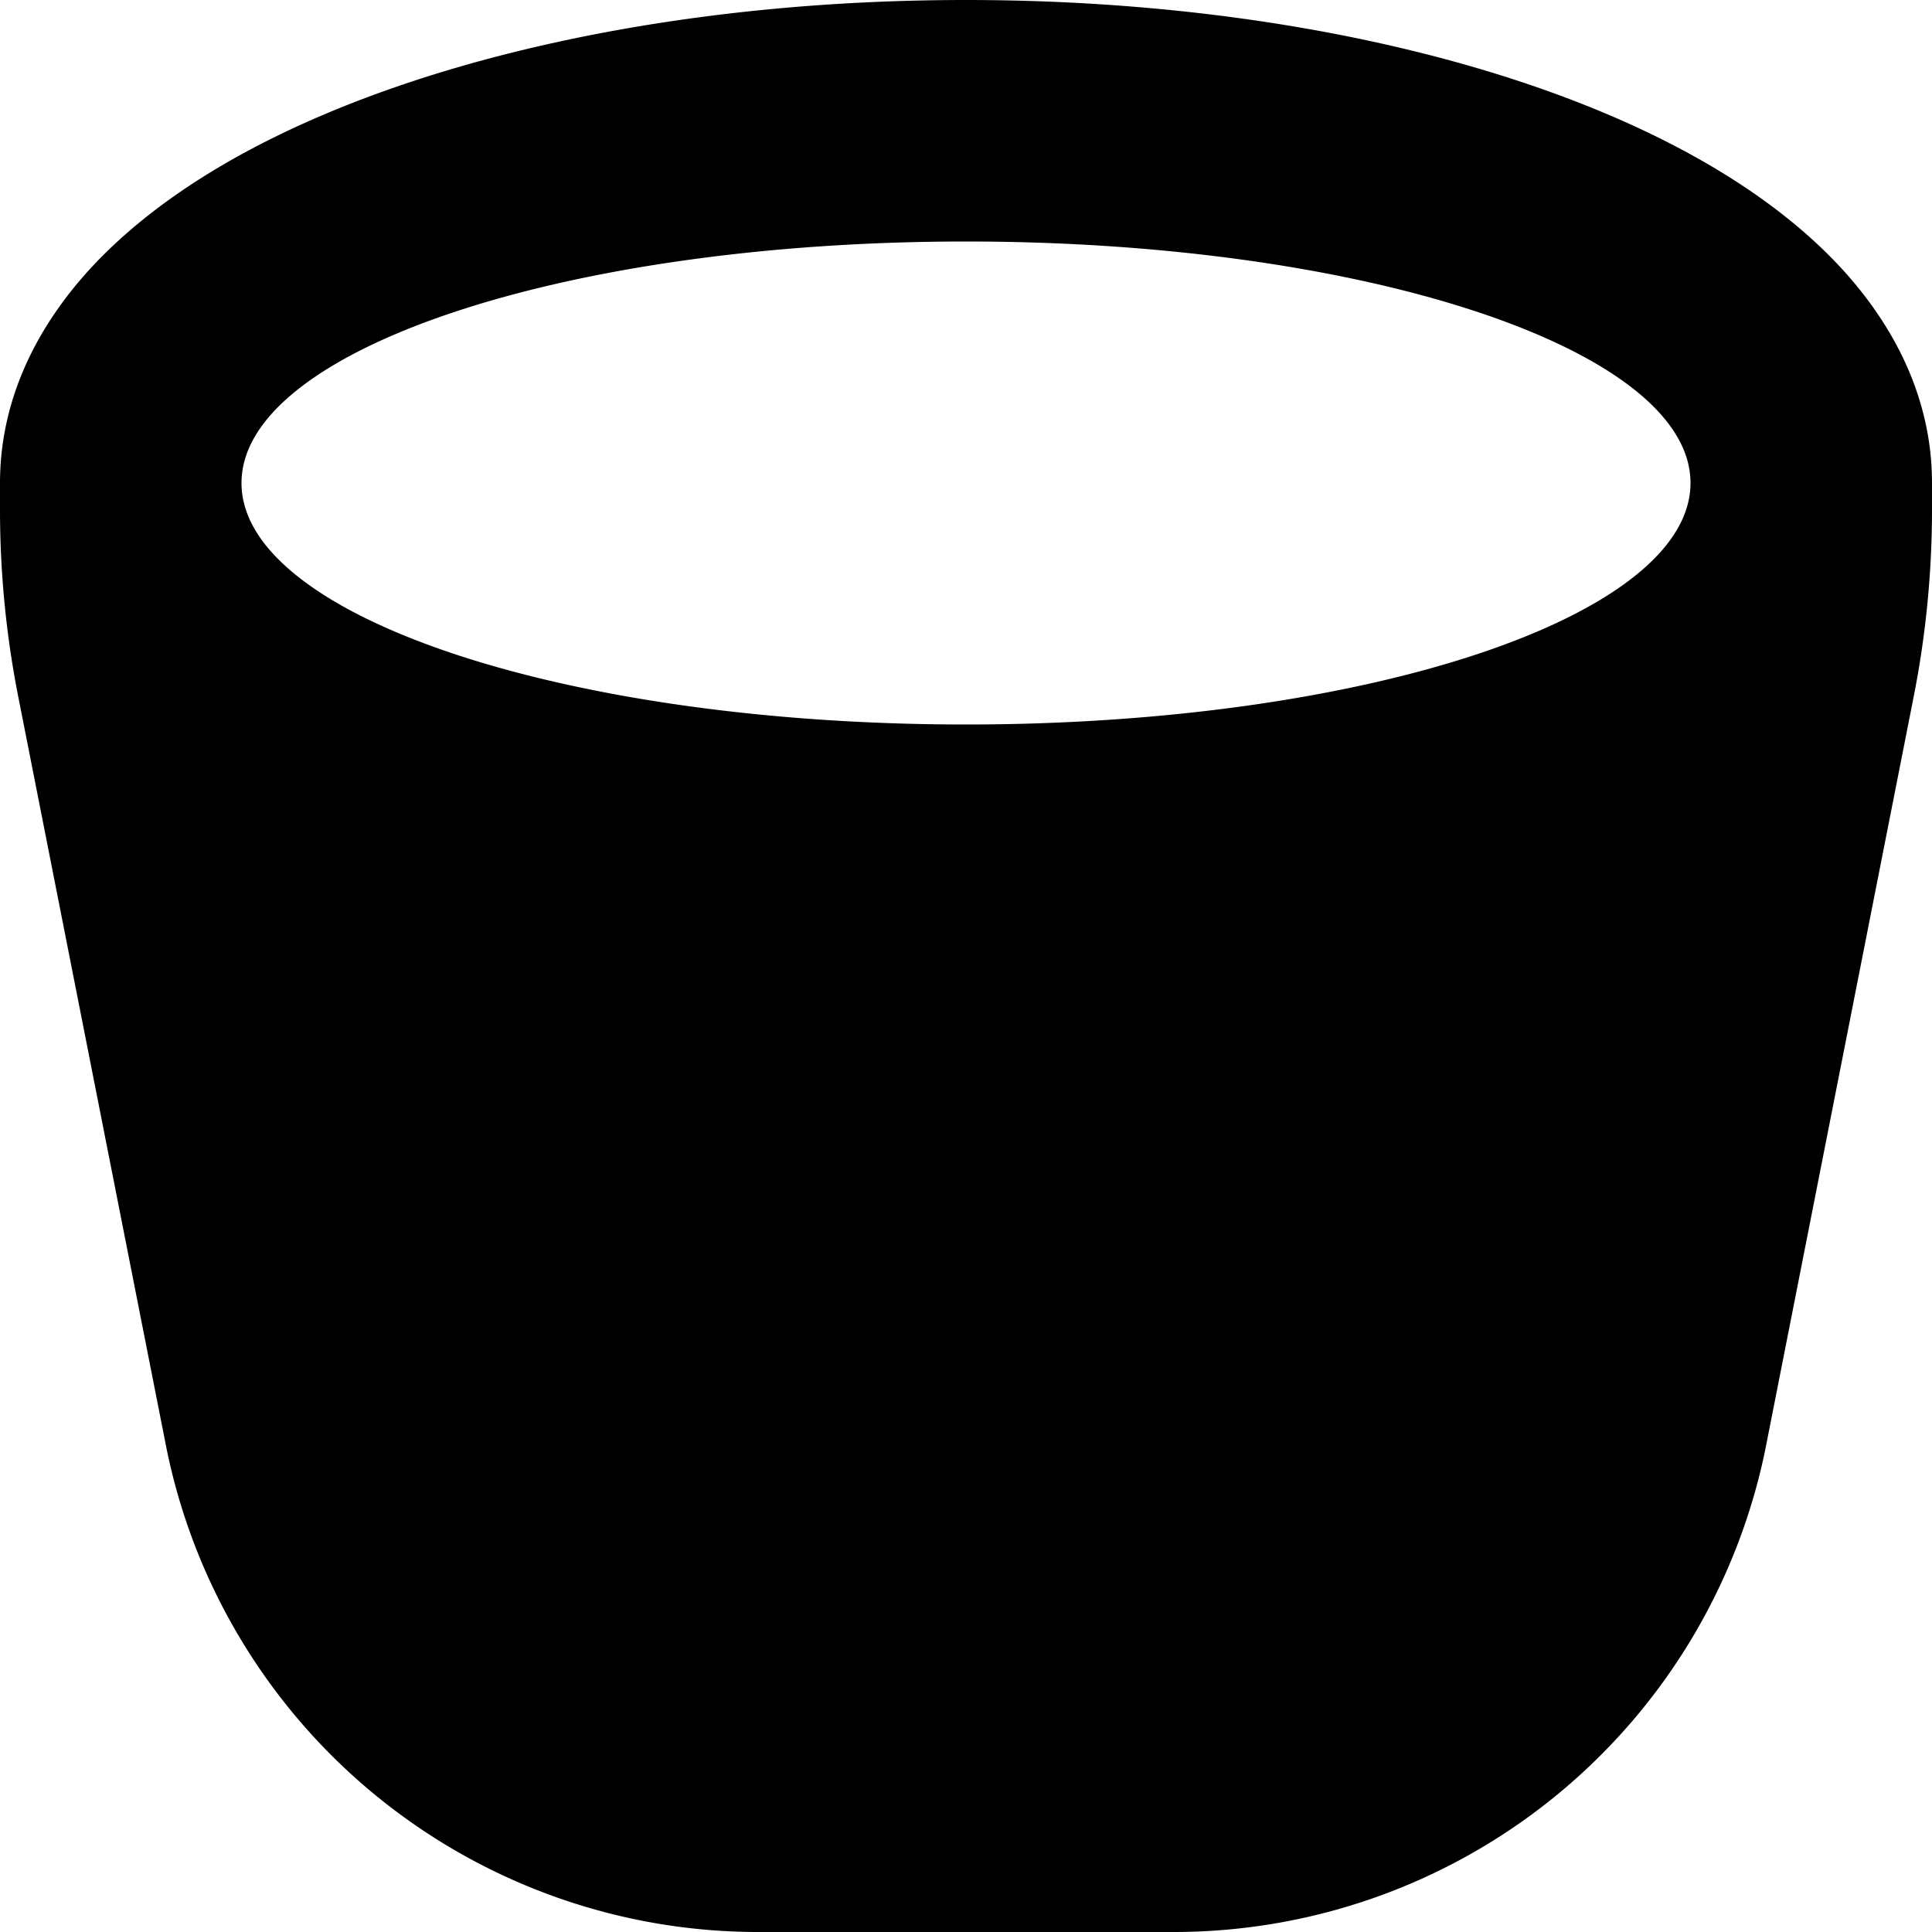 <svg xmlns="http://www.w3.org/2000/svg" width="24" height="24" viewBox="0 0 16 16" fill="none"><path fill="currentColor" fill-rule="evenodd" d="M16 4v.219a8 8 0 0 1-.151 1.547l-1.225 6.215A5 5 0 0 1 9.72 16H6.279a5 5 0 0 1-4.903-4.02L.151 5.769A8.01 8.01 0 0 1 0 4.218V4c0-.752.36-1.386.838-1.87.475-.48 1.11-.867 1.818-1.17C4.075.352 5.965 0 8 0s3.925.352 5.344.96c.707.303 1.343.69 1.818 1.17C15.64 2.614 16 3.248 16 4zM8 6c3.314 0 6-.895 6-2s-2.686-2-6-2-6 .895-6 2 2.686 2 6 2z" clip-rule="evenodd"/></svg>